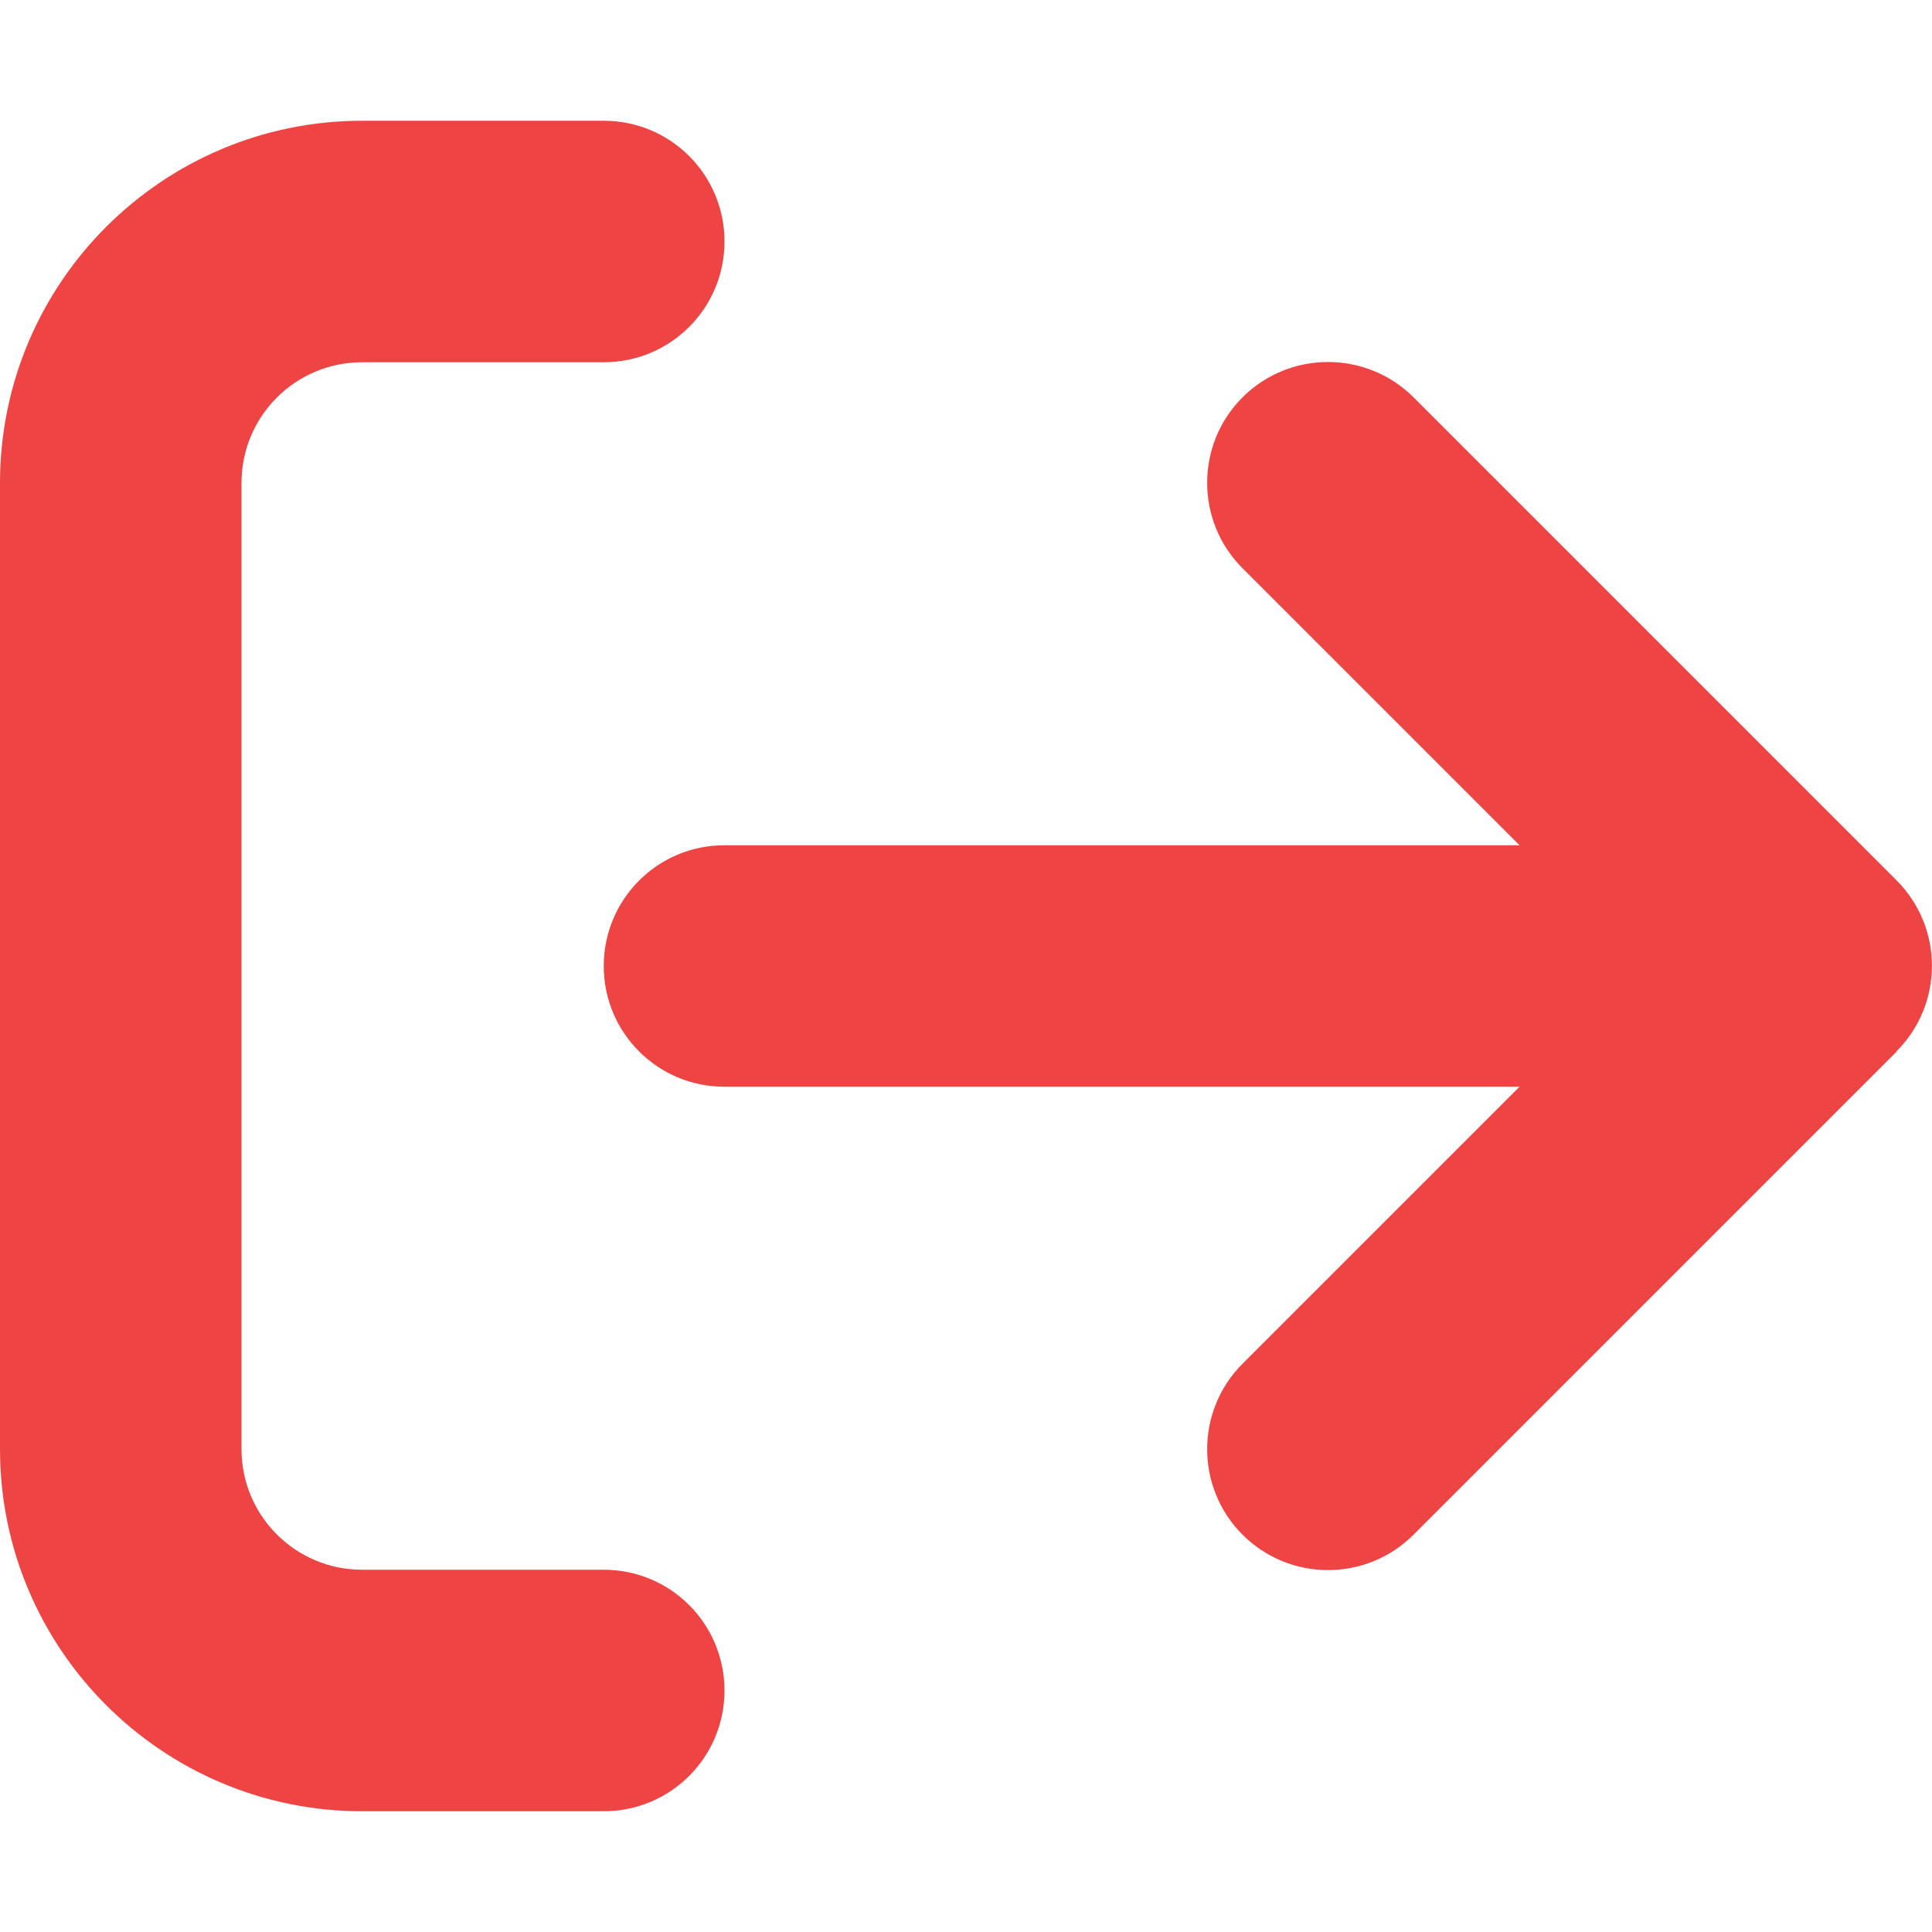 <svg width="14" height="14" viewBox="0 0 14 14" fill="none" xmlns="http://www.w3.org/2000/svg">
<path d="M13.743 7.618C14.085 7.276 14.085 6.721 13.743 6.379L10.243 2.879C9.901 2.538 9.346 2.538 9.004 2.879C8.662 3.221 8.662 3.776 9.004 4.118L11.011 6.125H5.25C4.766 6.125 4.375 6.516 4.375 7C4.375 7.484 4.766 7.875 5.25 7.875H11.011L9.004 9.882C8.662 10.224 8.662 10.779 9.004 11.121C9.346 11.463 9.901 11.463 10.243 11.121L13.743 7.621V7.618ZM4.375 2.625C4.859 2.625 5.25 2.234 5.25 1.75C5.25 1.266 4.859 0.875 4.375 0.875H2.625C1.176 0.875 0 2.051 0 3.5V10.5C0 11.949 1.176 13.125 2.625 13.125H4.375C4.859 13.125 5.25 12.734 5.25 12.25C5.25 11.766 4.859 11.375 4.375 11.375H2.625C2.141 11.375 1.75 10.984 1.75 10.5V3.5C1.75 3.016 2.141 2.625 2.625 2.625H4.375Z" fill="#EF4444"/>
</svg>
